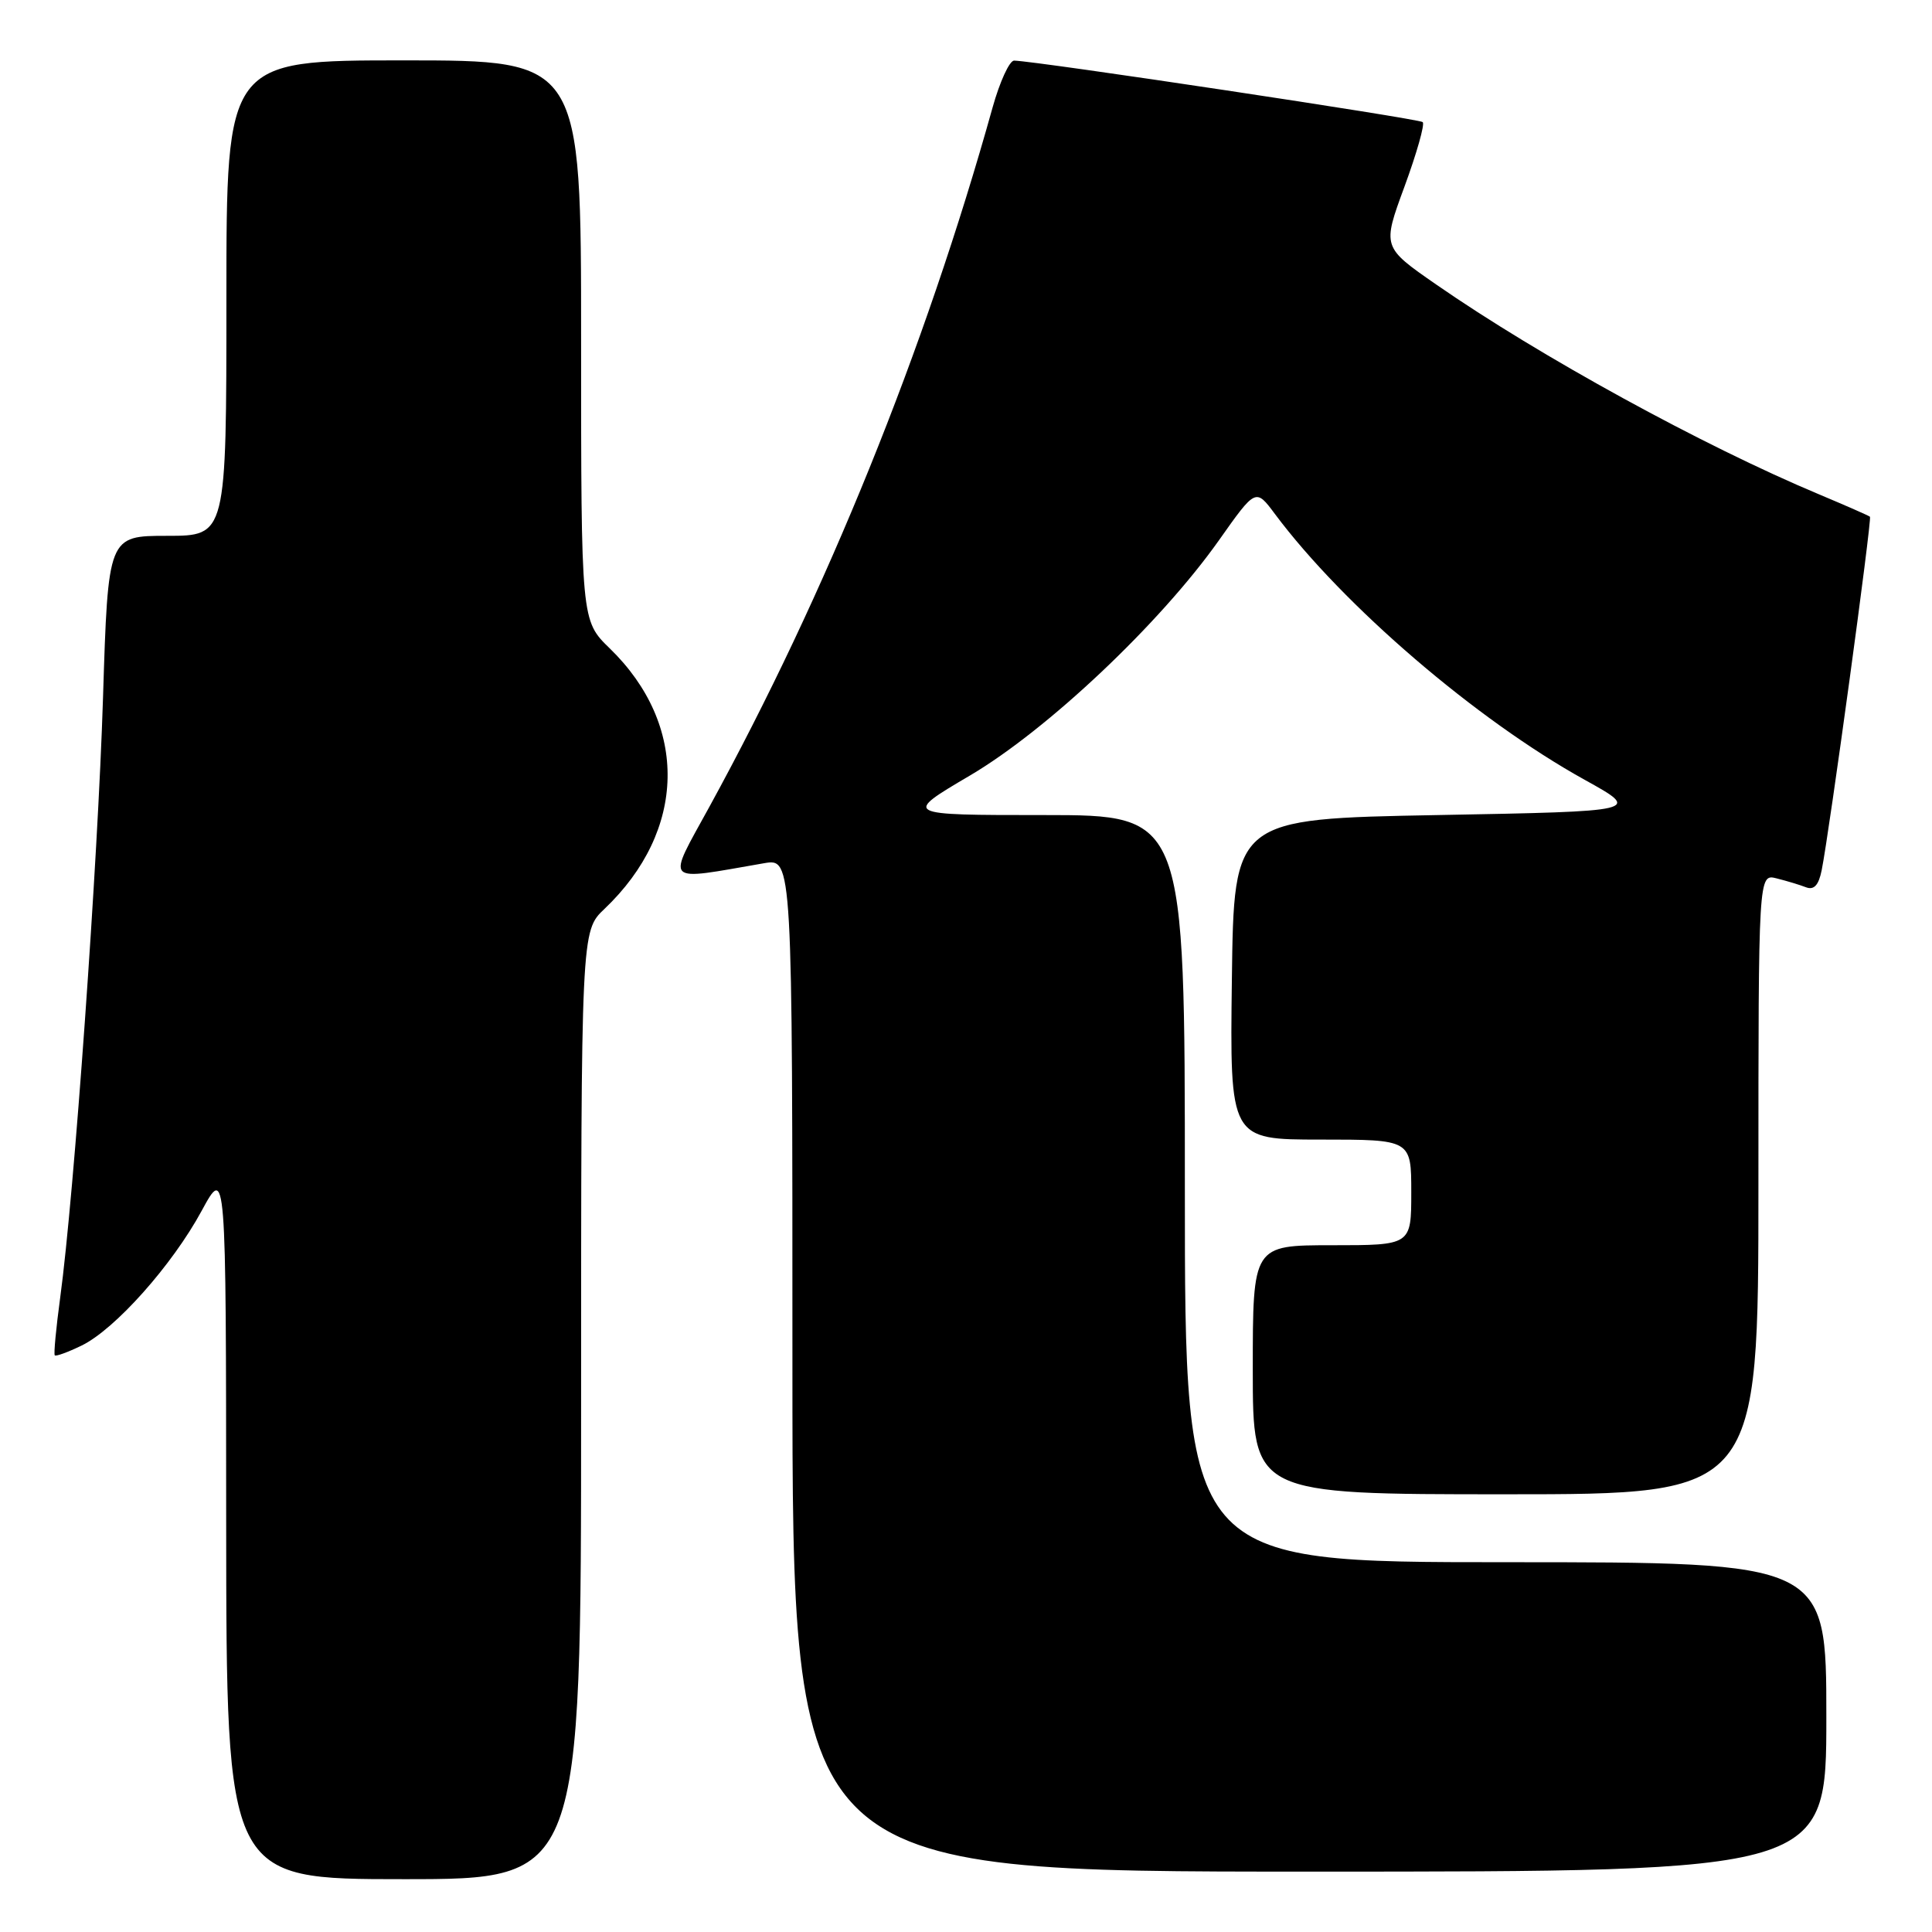 <?xml version="1.0" encoding="UTF-8" standalone="no"?>
<!DOCTYPE svg PUBLIC "-//W3C//DTD SVG 1.1//EN" "http://www.w3.org/Graphics/SVG/1.1/DTD/svg11.dtd" >
<svg xmlns="http://www.w3.org/2000/svg" xmlns:xlink="http://www.w3.org/1999/xlink" version="1.1" viewBox="0 0 256 256">
 <g >
 <path fill="currentColor"
d=" M 77.00 186.19 C 77.00 123.37 77.00 123.37 80.09 120.44 C 90.99 110.08 91.27 96.08 80.79 85.91 C 77.00 82.23 77.00 82.23 77.00 45.12 C 77.00 8.00 77.00 8.00 53.50 8.00 C 30.00 8.00 30.00 8.00 30.00 39.50 C 30.00 71.00 30.00 71.00 22.16 71.00 C 14.32 71.00 14.32 71.00 13.65 92.45 C 12.97 114.19 9.82 158.37 7.98 171.91 C 7.43 175.98 7.10 179.44 7.26 179.59 C 7.42 179.75 9.01 179.17 10.80 178.30 C 15.23 176.16 22.82 167.64 26.72 160.44 C 29.95 154.50 29.95 154.50 29.97 201.75 C 30.00 249.00 30.00 249.00 53.50 249.00 C 77.00 249.00 77.00 249.00 77.00 186.19 Z  M 242.00 227.50 C 242.00 207.00 242.00 207.00 199.50 207.00 C 157.00 207.00 157.00 207.00 157.00 157.50 C 157.00 108.00 157.00 108.00 138.32 108.00 C 119.63 108.00 119.63 108.00 128.54 102.75 C 138.80 96.70 153.71 82.62 161.51 71.60 C 166.39 64.69 166.39 64.69 168.93 68.10 C 178.02 80.27 195.60 95.37 210.00 103.34 C 217.50 107.50 217.50 107.50 190.50 108.00 C 163.50 108.50 163.50 108.50 163.23 129.75 C 162.96 151.00 162.96 151.00 174.98 151.00 C 187.00 151.00 187.00 151.00 187.00 158.00 C 187.00 165.00 187.00 165.00 176.50 165.00 C 166.00 165.00 166.00 165.00 166.00 181.50 C 166.00 198.00 166.00 198.00 199.50 198.00 C 233.00 198.00 233.00 198.00 233.00 156.89 C 233.00 115.78 233.00 115.78 235.41 116.39 C 236.73 116.72 238.49 117.25 239.31 117.57 C 240.36 117.97 240.98 117.30 241.38 115.32 C 242.38 110.39 248.07 68.74 247.78 68.47 C 247.63 68.33 244.57 66.99 241.00 65.49 C 225.63 59.05 203.99 47.19 190.32 37.71 C 183.15 32.74 183.15 32.74 186.10 24.73 C 187.72 20.32 188.81 16.48 188.52 16.18 C 188.06 15.73 137.54 8.12 134.38 8.03 C 133.77 8.01 132.48 10.81 131.52 14.25 C 122.56 46.37 109.51 78.59 94.00 106.90 C 88.30 117.31 87.72 116.72 101.25 114.38 C 105.00 113.74 105.00 113.74 105.00 180.87 C 105.00 248.00 105.00 248.00 173.50 248.00 C 242.00 248.00 242.00 248.00 242.00 227.50 Z "/>
</g>
</svg>